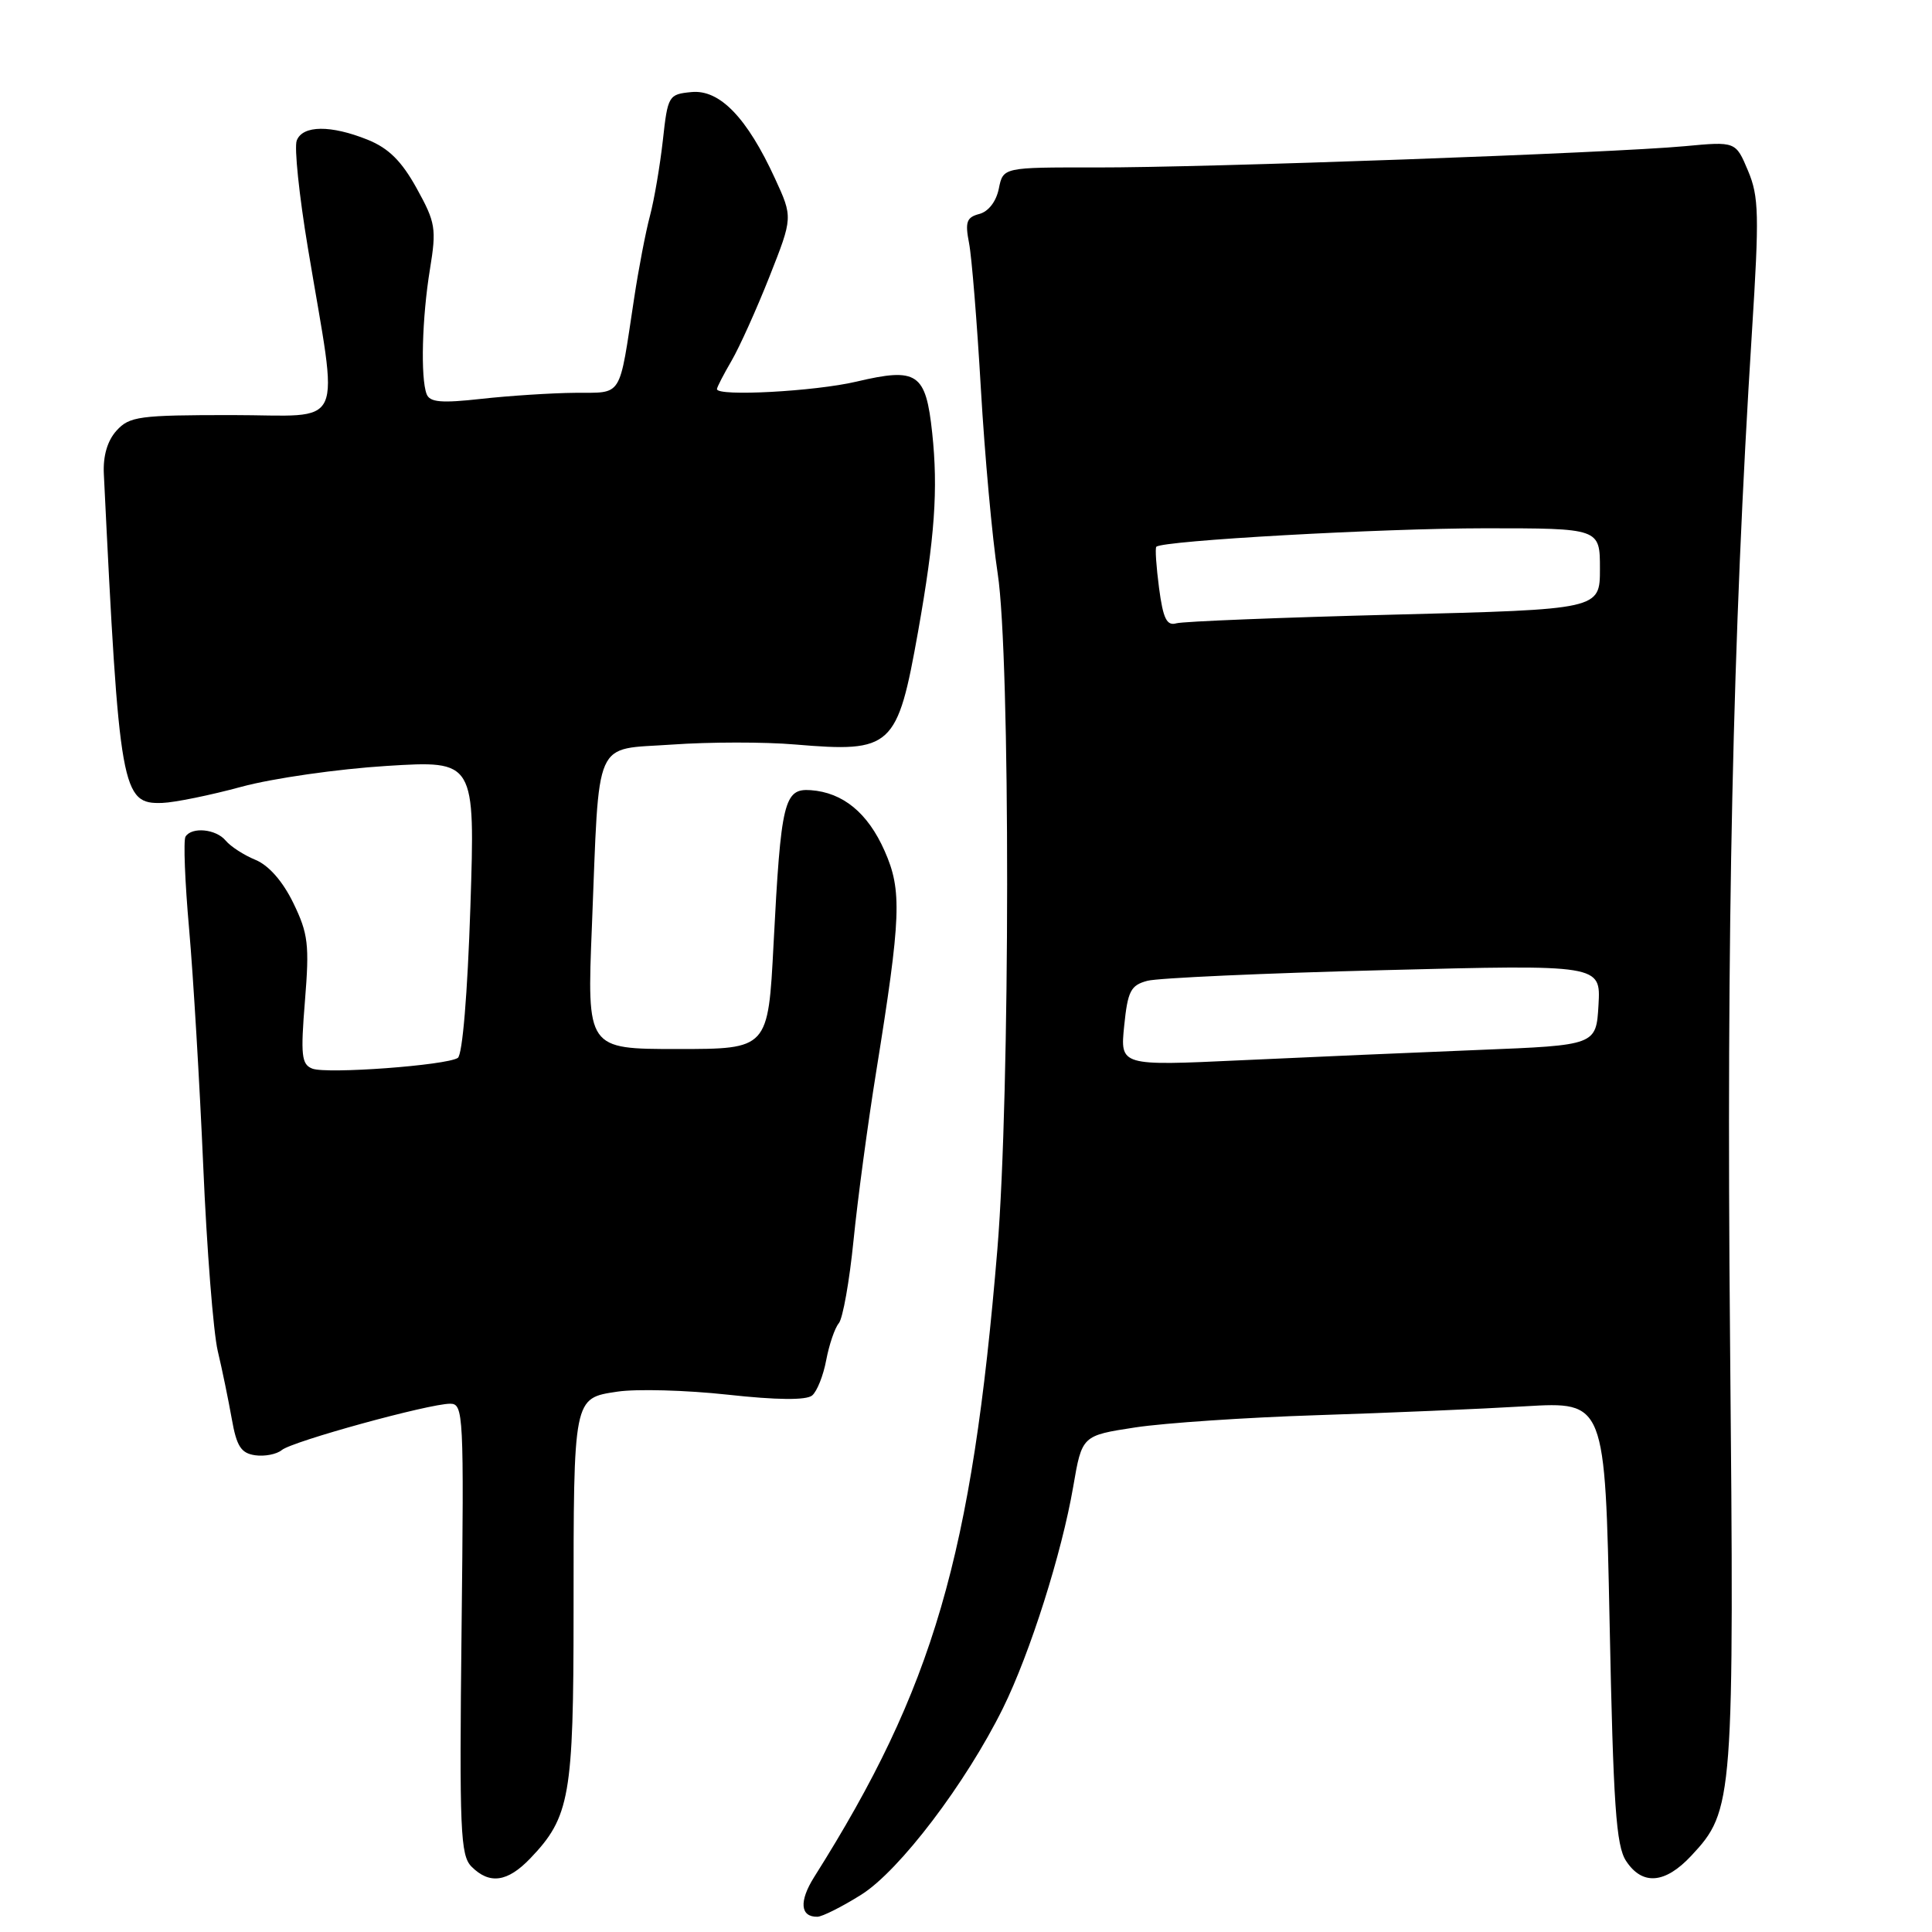 <?xml version="1.0" encoding="UTF-8" standalone="no"?>
<!DOCTYPE svg PUBLIC "-//W3C//DTD SVG 1.1//EN" "http://www.w3.org/Graphics/SVG/1.1/DTD/svg11.dtd" >
<svg xmlns="http://www.w3.org/2000/svg" xmlns:xlink="http://www.w3.org/1999/xlink" version="1.1" viewBox="0 0 256 256">
 <g >
 <path fill="currentColor"
d=" M 114.13 251.05 C 119.19 247.87 127.97 236.31 132.90 226.34 C 136.50 219.03 140.69 205.82 142.21 196.97 C 143.37 190.22 143.37 190.22 150.43 189.14 C 154.32 188.55 165.15 187.82 174.50 187.52 C 183.85 187.22 196.27 186.69 202.09 186.34 C 212.68 185.72 212.68 185.72 213.28 214.94 C 213.77 239.22 214.14 244.57 215.46 246.58 C 217.61 249.86 220.62 249.62 224.09 245.91 C 229.72 239.88 229.80 238.82 229.24 177.49 C 228.74 123.19 229.58 84.48 232.14 44.00 C 233.12 28.46 233.07 26.06 231.62 22.62 C 229.99 18.74 229.99 18.74 223.25 19.37 C 213.60 20.27 159.76 22.22 145.21 22.19 C 132.92 22.17 132.92 22.17 132.35 24.99 C 132.01 26.69 130.98 28.03 129.77 28.35 C 128.08 28.79 127.86 29.41 128.40 32.19 C 128.76 34.01 129.46 42.70 129.97 51.50 C 130.48 60.30 131.48 71.33 132.20 76.00 C 133.89 87.03 133.86 144.94 132.16 165.50 C 128.78 206.23 123.70 223.65 107.88 248.72 C 105.86 251.93 106.03 254.02 108.31 253.98 C 108.96 253.97 111.58 252.65 114.13 251.05 Z  M 70.26 246.25 C 75.51 240.77 76.00 237.99 76.00 213.66 C 76.00 185.01 75.95 185.28 81.81 184.40 C 84.33 184.02 90.90 184.20 96.41 184.80 C 102.97 185.52 106.83 185.55 107.61 184.91 C 108.26 184.37 109.10 182.26 109.48 180.21 C 109.87 178.17 110.61 175.97 111.15 175.33 C 111.68 174.69 112.56 169.74 113.10 164.33 C 113.64 158.92 114.99 148.88 116.10 142.00 C 119.41 121.44 119.54 118.00 117.22 112.76 C 114.99 107.71 111.70 105.01 107.42 104.70 C 103.89 104.45 103.48 106.16 102.50 125.09 C 101.78 139.00 101.78 139.00 89.77 139.00 C 77.77 139.00 77.77 139.00 78.43 122.75 C 79.45 97.29 78.52 99.40 89.05 98.66 C 93.96 98.31 101.31 98.30 105.37 98.65 C 118.21 99.73 118.90 99.10 121.65 83.69 C 123.87 71.18 124.32 64.85 123.52 57.35 C 122.67 49.41 121.56 48.66 113.47 50.57 C 107.93 51.87 95.00 52.56 95.00 51.56 C 95.00 51.31 95.87 49.63 96.93 47.81 C 97.99 45.99 100.25 40.97 101.96 36.65 C 105.06 28.80 105.06 28.80 102.69 23.65 C 98.98 15.58 95.36 11.83 91.62 12.20 C 88.59 12.49 88.48 12.67 87.83 18.61 C 87.45 21.97 86.69 26.47 86.12 28.61 C 85.55 30.75 84.61 35.65 84.03 39.50 C 81.98 52.97 82.60 51.99 76.17 52.05 C 73.05 52.08 67.48 52.44 63.78 52.85 C 58.47 53.44 56.95 53.31 56.53 52.22 C 55.71 50.07 55.92 42.09 56.97 35.68 C 57.85 30.28 57.72 29.49 55.21 24.95 C 53.22 21.35 51.50 19.64 48.73 18.52 C 43.84 16.55 40.10 16.58 39.32 18.62 C 38.97 19.51 39.64 25.92 40.80 32.87 C 44.90 57.53 46.06 55.00 30.72 55.00 C 18.45 55.00 17.15 55.17 15.44 57.06 C 14.23 58.40 13.64 60.41 13.76 62.81 C 15.81 104.88 16.11 106.59 21.53 106.39 C 23.16 106.33 27.88 105.37 32.00 104.25 C 36.12 103.13 44.78 101.89 51.23 101.49 C 62.96 100.76 62.96 100.76 62.33 120.13 C 61.95 131.71 61.28 139.77 60.66 140.18 C 59.13 141.17 43.32 142.34 41.39 141.60 C 39.95 141.04 39.82 139.86 40.41 132.59 C 41.01 125.17 40.84 123.72 38.87 119.66 C 37.47 116.78 35.62 114.67 33.86 113.94 C 32.32 113.31 30.55 112.16 29.91 111.39 C 28.63 109.84 25.41 109.53 24.58 110.86 C 24.29 111.34 24.50 116.85 25.06 123.11 C 25.61 129.38 26.45 143.50 26.93 154.50 C 27.40 165.50 28.27 176.53 28.85 179.00 C 29.44 181.47 30.27 185.53 30.71 188.00 C 31.35 191.65 31.94 192.56 33.81 192.83 C 35.07 193.01 36.66 192.70 37.34 192.14 C 38.73 190.98 56.84 186.00 59.65 186.00 C 61.42 186.00 61.48 187.35 61.16 215.84 C 60.86 242.59 61.00 245.85 62.48 247.34 C 64.87 249.73 67.25 249.39 70.26 246.25 Z  M 148.96 135.94 C 149.43 131.31 149.82 130.55 152.04 129.96 C 153.43 129.59 167.52 128.95 183.34 128.55 C 212.11 127.81 212.11 127.81 211.81 133.15 C 211.50 138.50 211.50 138.50 196.00 139.12 C 187.47 139.46 173.28 140.08 164.46 140.49 C 148.42 141.24 148.42 141.24 148.96 135.94 Z  M 153.58 77.91 C 153.21 75.08 153.04 72.62 153.22 72.45 C 154.03 71.63 183.04 70.01 196.75 70.00 C 212.00 70.00 212.00 70.00 212.00 75.37 C 212.00 80.75 212.00 80.75 184.75 81.44 C 169.76 81.82 156.77 82.34 155.88 82.59 C 154.60 82.96 154.12 81.99 153.58 77.91 Z "/>
</g>
</svg>